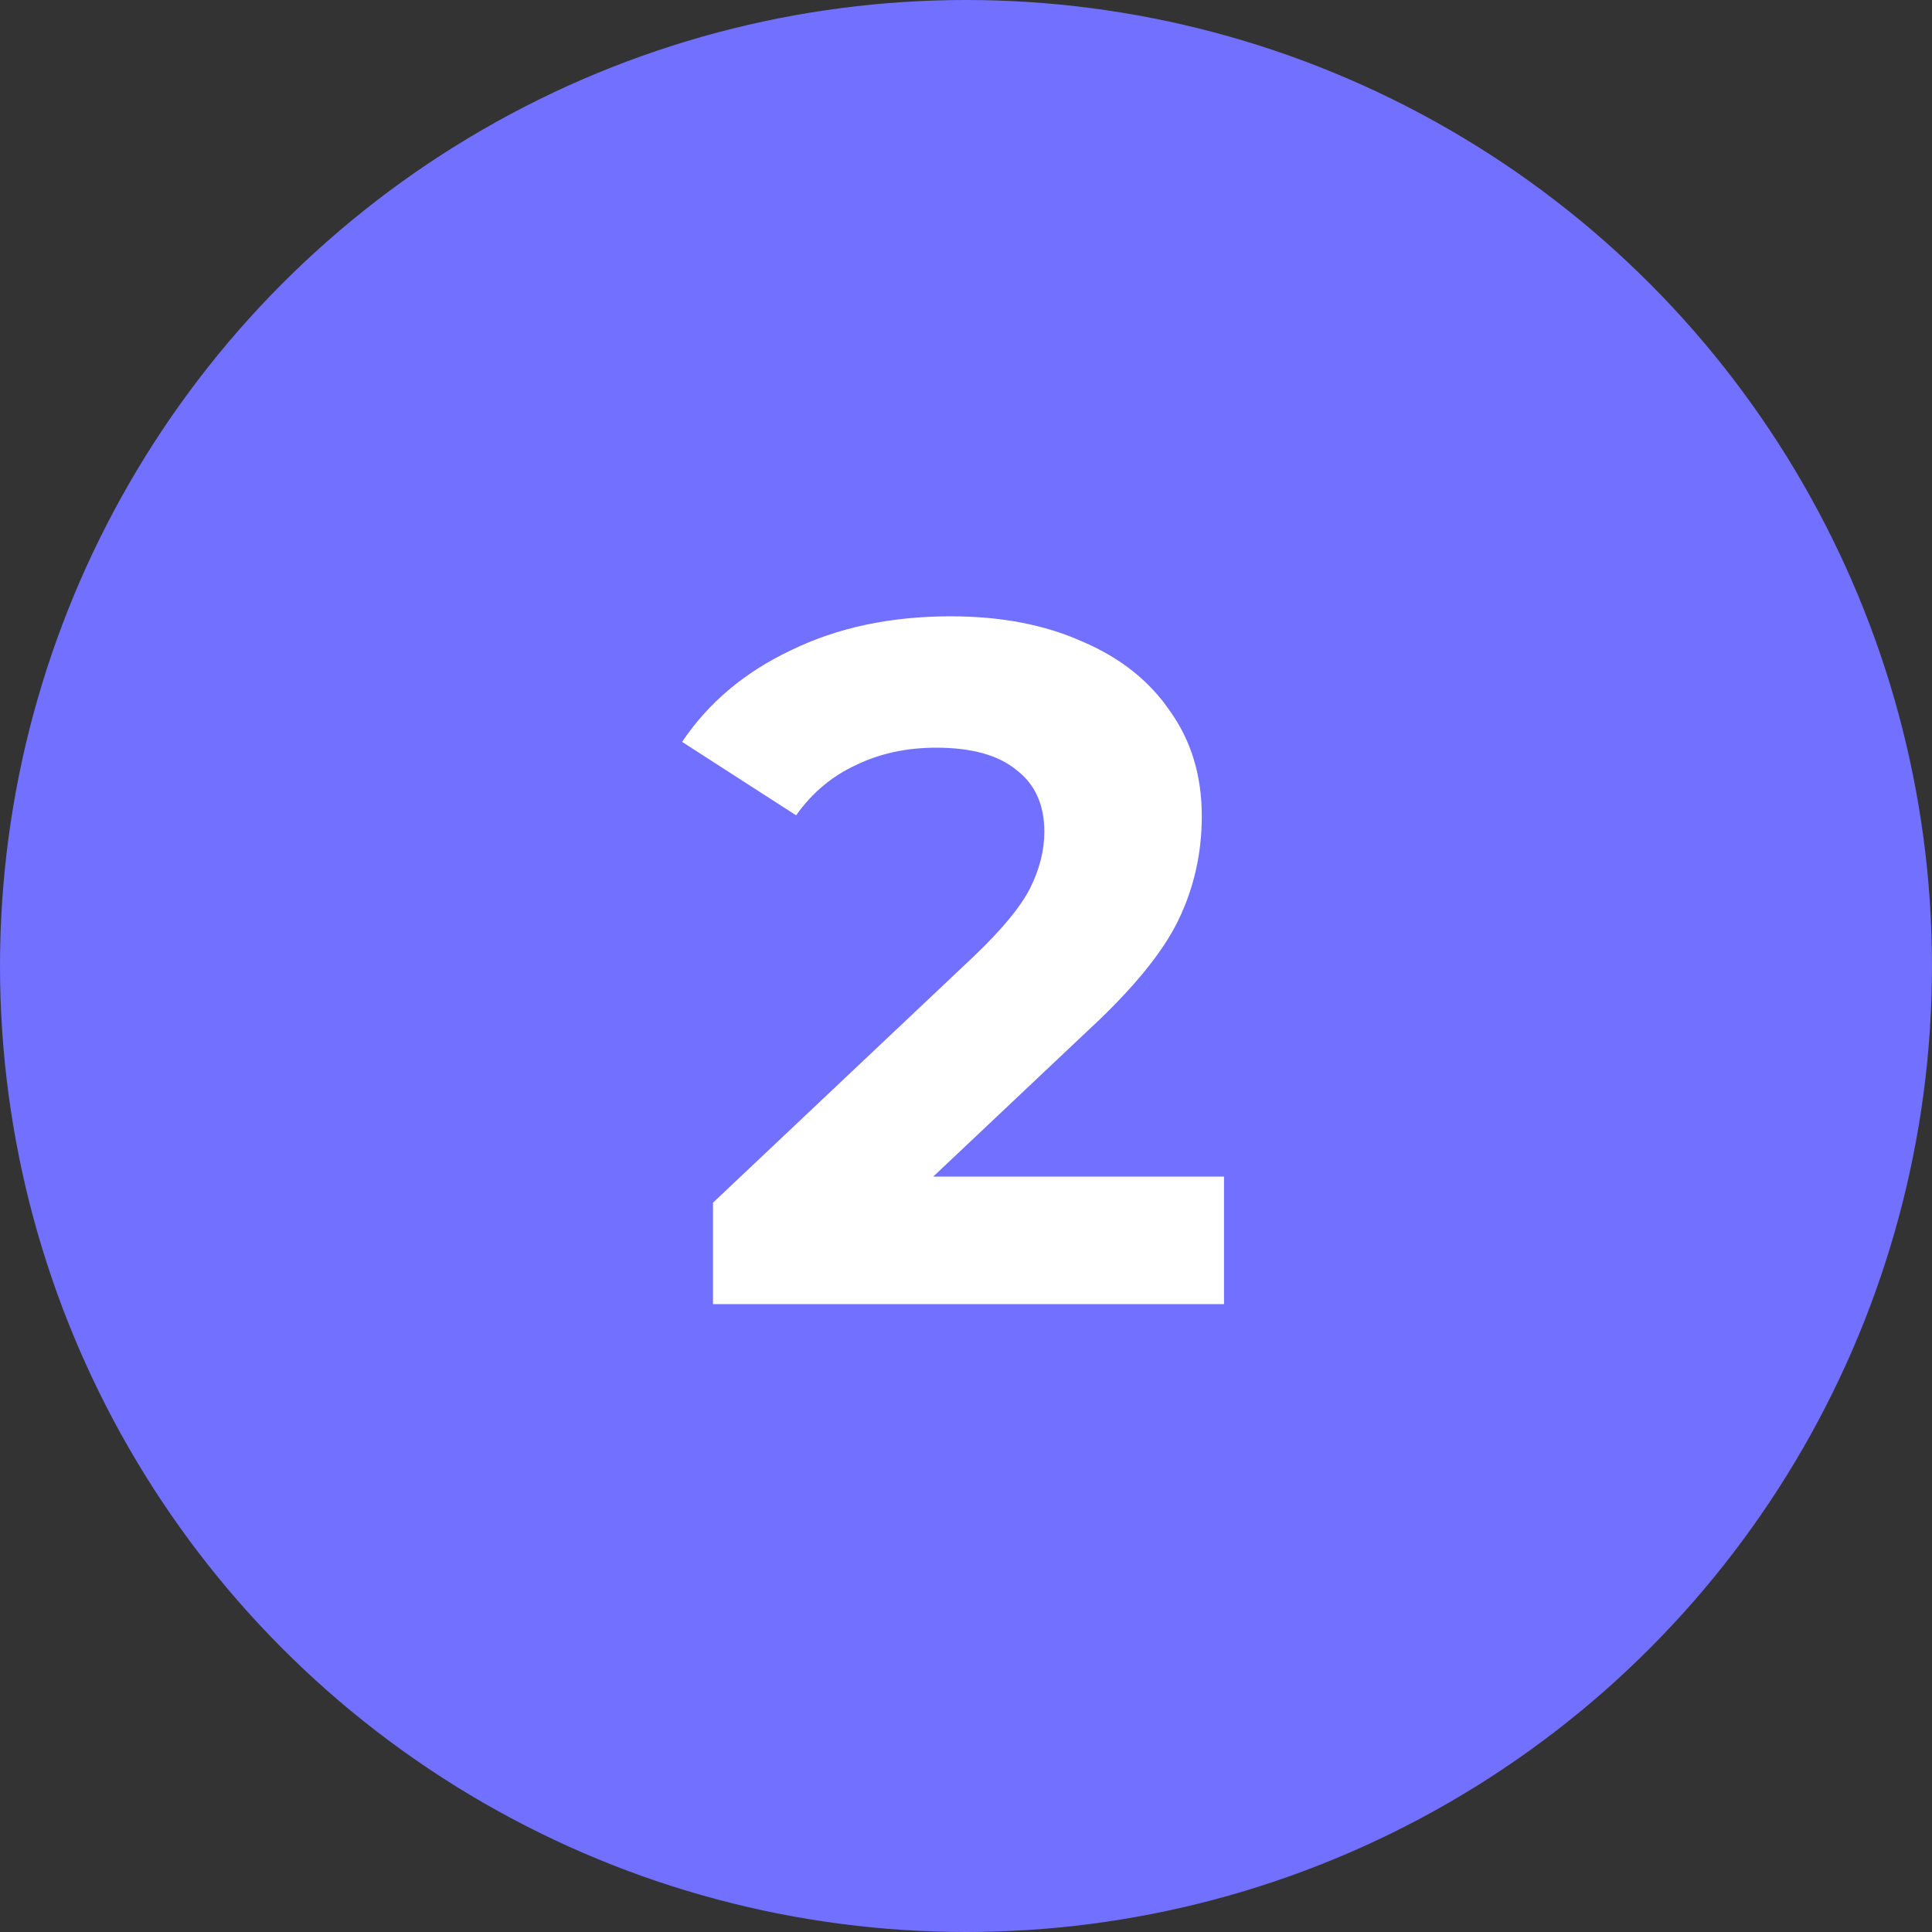 <svg width="40" height="40" viewBox="0 0 40 40" fill="none" xmlns="http://www.w3.org/2000/svg">
<rect x="0" y="0" width="40" height="40" fill="#333333" stroke="none"/>
<circle r="20" transform="matrix(-1 0 0 1 20 20)" fill="#7170FF"/>
<path d="M25.342 24.36V27H14.762V24.9L20.162 19.8C20.735 19.253 21.122 18.787 21.322 18.4C21.522 18 21.622 17.607 21.622 17.22C21.622 16.66 21.428 16.233 21.042 15.94C20.668 15.633 20.115 15.48 19.382 15.48C18.768 15.48 18.215 15.6 17.722 15.84C17.228 16.067 16.815 16.413 16.482 16.88L14.122 15.36C14.668 14.547 15.422 13.913 16.382 13.46C17.342 12.993 18.442 12.76 19.682 12.76C20.722 12.76 21.628 12.933 22.402 13.28C23.188 13.613 23.795 14.093 24.222 14.72C24.662 15.333 24.882 16.06 24.882 16.9C24.882 17.66 24.722 18.373 24.402 19.04C24.082 19.707 23.462 20.467 22.542 21.32L19.322 24.36H25.342Z" fill="white"/>
</svg>
